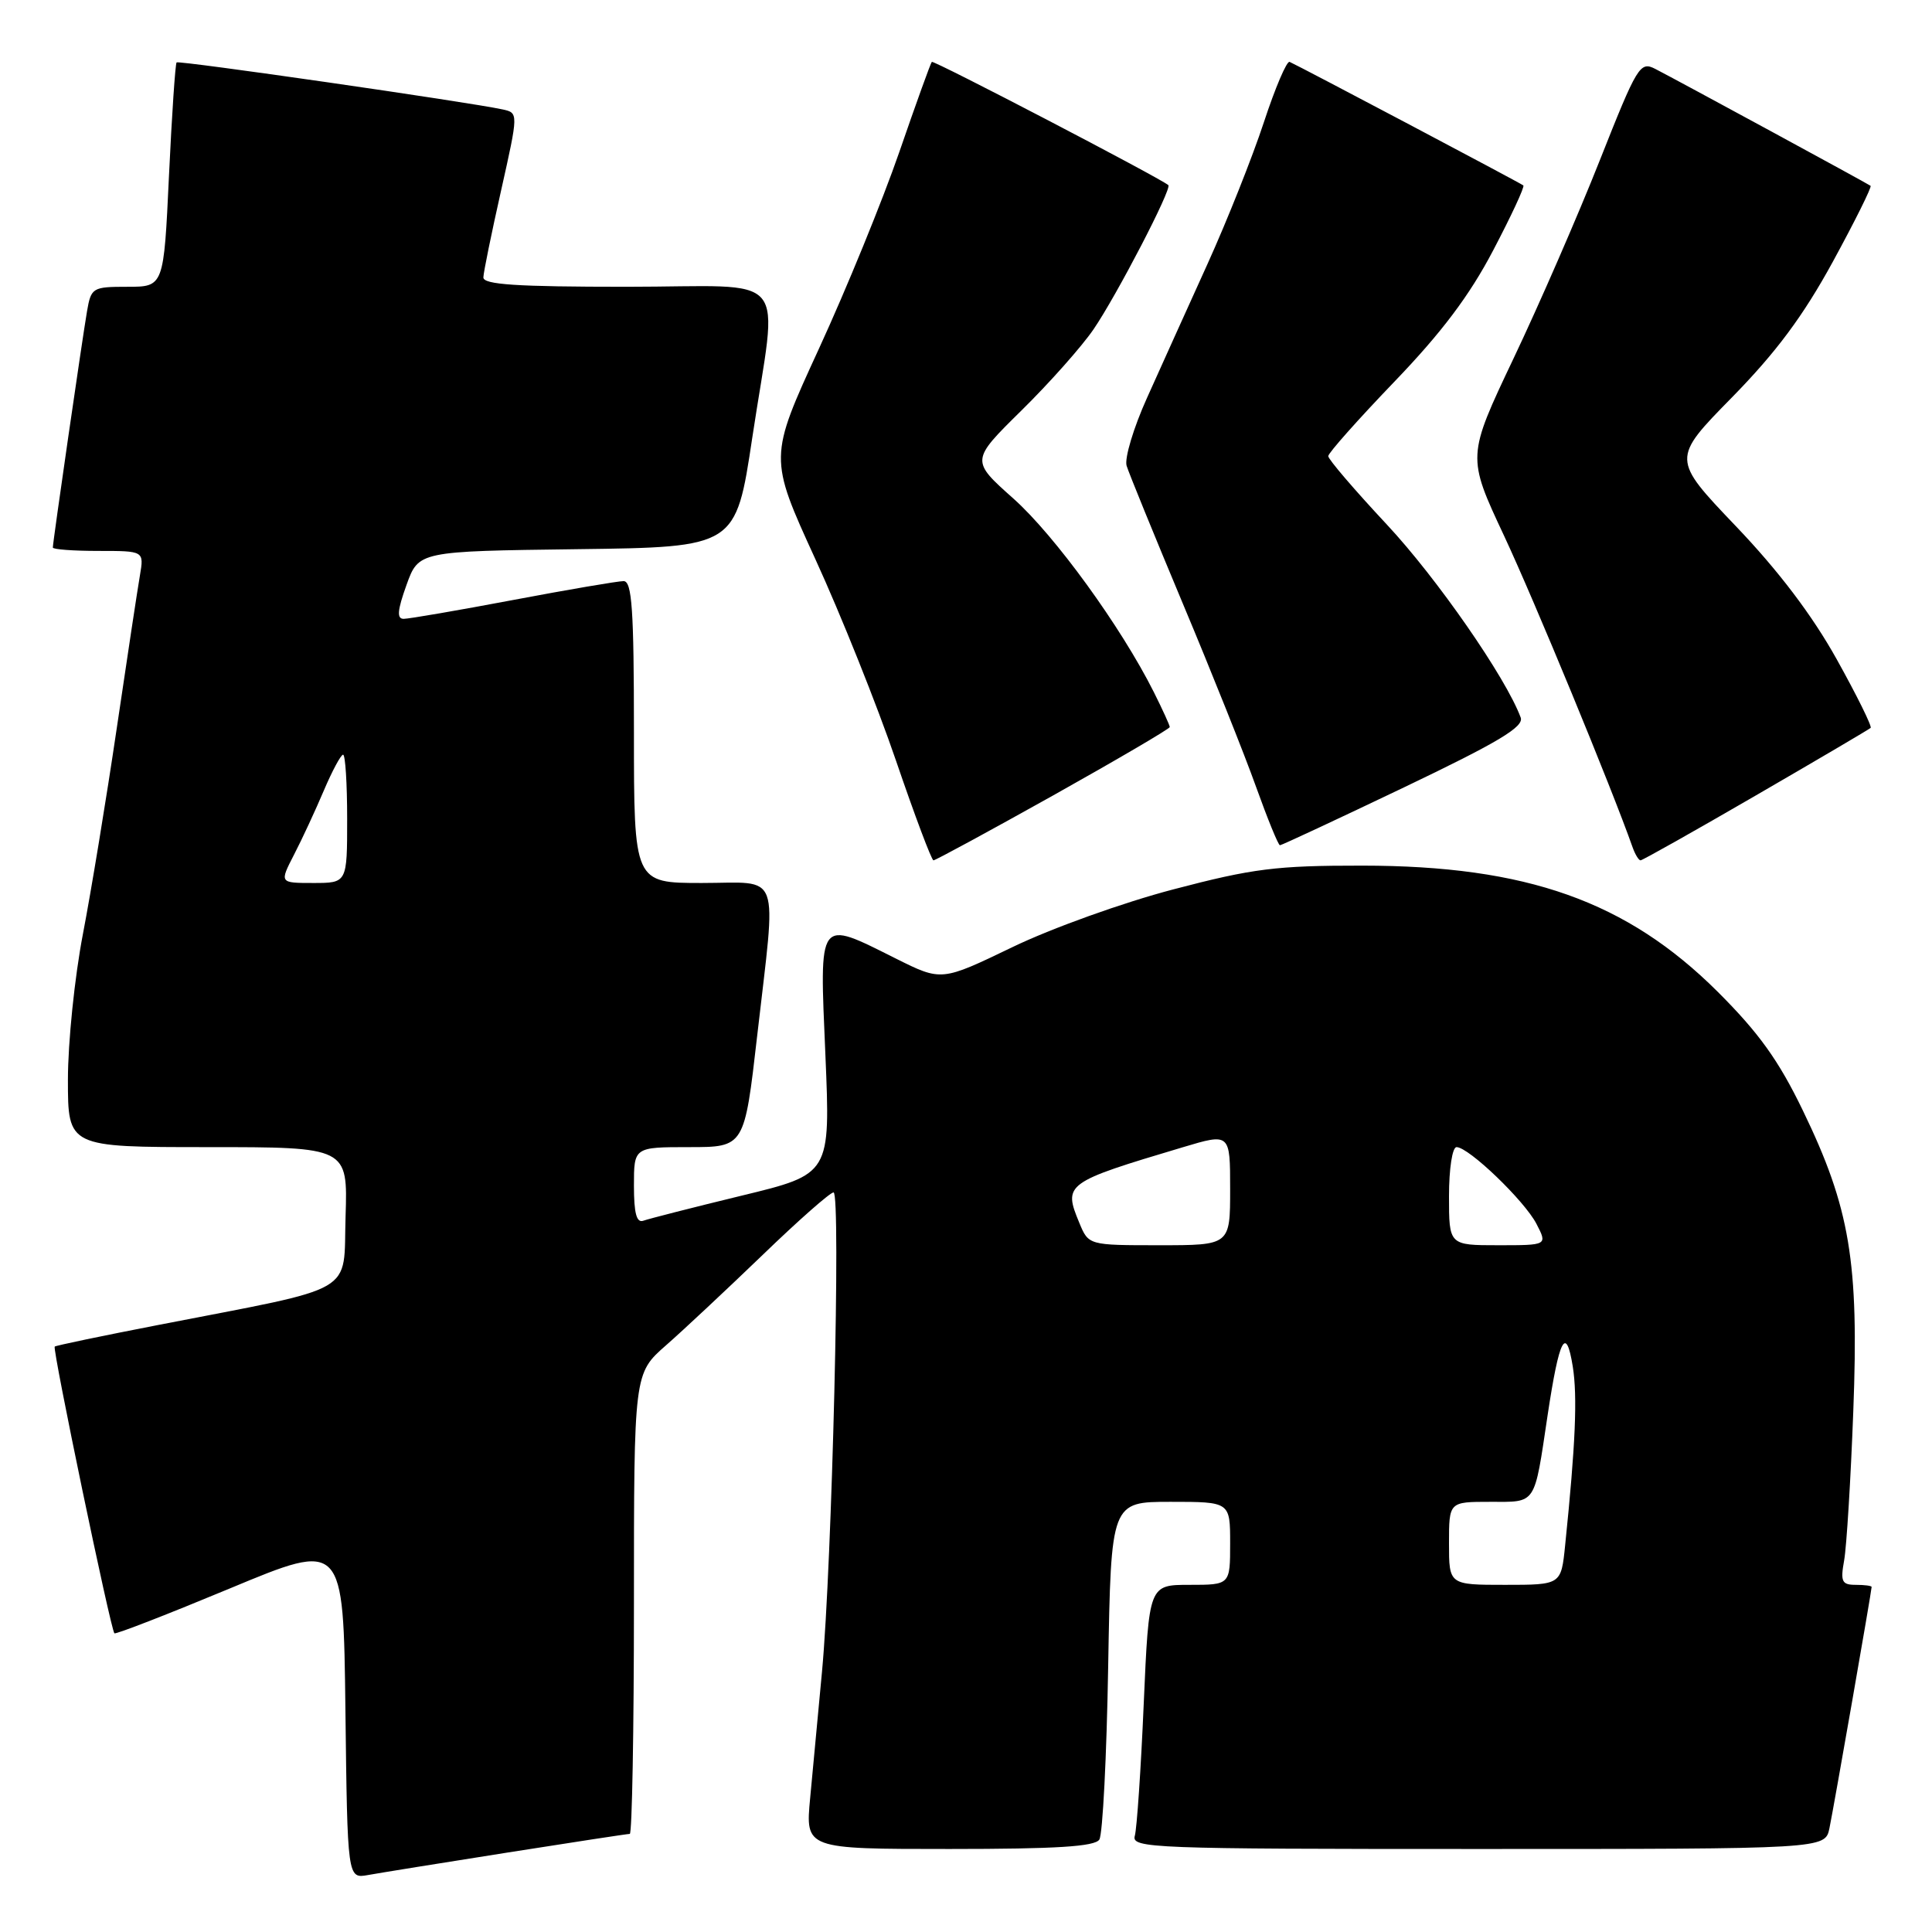 <?xml version="1.0" encoding="UTF-8" standalone="no"?>
<!DOCTYPE svg PUBLIC "-//W3C//DTD SVG 1.1//EN" "http://www.w3.org/Graphics/SVG/1.1/DTD/svg11.dtd" >
<svg xmlns="http://www.w3.org/2000/svg" xmlns:xlink="http://www.w3.org/1999/xlink" version="1.1" viewBox="0 0 256 256">
 <g >
 <path fill="currentColor"
d=" M 67.20 245.48 C 75.83 244.12 83.14 243.00 83.45 243.00 C 83.75 243.00 84.00 229.27 84.00 212.50 C 84.00 181.99 84.00 181.99 88.25 178.26 C 90.59 176.21 96.35 170.81 101.07 166.27 C 105.78 161.72 110.00 158.00 110.45 158.00 C 111.44 158.00 110.25 207.29 108.92 221.50 C 108.40 227.00 107.70 234.54 107.35 238.25 C 106.71 245.00 106.71 245.00 125.80 245.00 C 139.98 245.00 145.09 244.68 145.67 243.75 C 146.11 243.06 146.64 232.71 146.84 220.75 C 147.22 199.00 147.22 199.00 155.11 199.00 C 163.00 199.00 163.00 199.00 163.00 204.50 C 163.00 210.00 163.00 210.00 157.62 210.00 C 152.24 210.00 152.24 210.00 151.55 225.75 C 151.18 234.41 150.64 242.29 150.37 243.25 C 149.89 244.90 152.53 245.00 195.85 245.00 C 241.84 245.00 241.84 245.00 242.41 242.25 C 242.98 239.51 248.00 210.80 248.00 210.28 C 248.00 210.12 247.05 210.00 245.89 210.00 C 244.05 210.00 243.85 209.57 244.36 206.75 C 244.68 204.96 245.23 196.07 245.57 187.00 C 246.33 167.18 245.14 160.07 238.88 147.13 C 235.68 140.51 233.06 136.86 227.61 131.42 C 215.55 119.41 202.29 114.71 180.50 114.70 C 169.12 114.69 166.00 115.08 155.50 117.84 C 148.85 119.58 139.32 123.00 134.13 125.51 C 124.75 130.03 124.75 130.03 118.72 127.02 C 108.29 121.81 108.58 121.41 109.37 139.79 C 110.04 155.58 110.04 155.58 98.27 158.43 C 91.80 160.00 85.94 161.50 85.25 161.75 C 84.35 162.08 84.00 160.77 84.00 157.11 C 84.00 152.00 84.00 152.00 91.32 152.00 C 98.64 152.00 98.64 152.00 100.33 137.25 C 102.89 114.92 103.64 117.00 93.00 117.00 C 84.00 117.00 84.00 117.00 84.00 97.00 C 84.00 80.76 83.74 77.00 82.63 77.00 C 81.88 77.00 75.30 78.12 68.00 79.50 C 60.70 80.88 54.17 82.00 53.49 82.00 C 52.56 82.00 52.65 80.89 53.86 77.52 C 55.47 73.04 55.47 73.04 76.49 72.77 C 97.50 72.50 97.50 72.50 99.68 58.00 C 103.08 35.45 105.20 38.00 83.00 38.00 C 68.44 38.00 64.01 37.71 64.05 36.75 C 64.07 36.06 65.13 30.88 66.40 25.23 C 68.70 14.96 68.70 14.96 66.60 14.50 C 62.10 13.52 23.69 7.98 23.40 8.27 C 23.23 8.44 22.77 15.20 22.39 23.29 C 21.70 38.00 21.70 38.00 16.89 38.00 C 12.26 38.00 12.07 38.11 11.53 41.25 C 10.91 44.84 7.00 71.85 7.00 72.55 C 7.00 72.80 9.72 73.00 13.05 73.00 C 19.09 73.00 19.09 73.00 18.54 76.25 C 18.23 78.04 16.85 87.15 15.47 96.50 C 14.09 105.85 12.07 118.14 10.98 123.80 C 9.89 129.47 9.00 138.13 9.00 143.05 C 9.00 152.00 9.00 152.00 27.54 152.00 C 46.08 152.00 46.08 152.00 45.79 161.18 C 45.46 171.68 47.73 170.36 21.00 175.56 C 13.57 177.00 7.39 178.29 7.25 178.43 C 6.92 178.74 14.69 216.05 15.16 216.42 C 15.35 216.58 22.25 213.89 30.50 210.46 C 45.50 204.21 45.50 204.21 45.77 226.58 C 46.04 248.94 46.04 248.94 48.77 248.45 C 50.27 248.18 58.56 246.84 67.20 245.48 Z  M 139.58 105.38 C 148.06 100.63 155.00 96.56 155.00 96.34 C 155.00 96.11 154.05 94.03 152.89 91.71 C 148.54 83.04 139.76 70.95 134.29 66.07 C 128.62 61.02 128.62 61.02 135.34 54.40 C 139.03 50.77 143.33 45.93 144.89 43.65 C 147.95 39.18 155.33 24.97 154.81 24.53 C 153.69 23.57 123.72 7.95 123.47 8.20 C 123.31 8.36 121.37 13.74 119.16 20.15 C 116.95 26.55 112.16 38.28 108.51 46.21 C 101.88 60.63 101.88 60.63 108.03 74.07 C 111.42 81.46 116.22 93.46 118.71 100.75 C 121.20 108.04 123.44 114.00 123.69 114.00 C 123.95 114.00 131.10 110.12 139.58 105.38 Z  M 232.66 105.40 C 240.82 100.67 247.67 96.64 247.87 96.45 C 248.07 96.25 246.05 92.16 243.37 87.35 C 240.13 81.53 235.66 75.63 230.00 69.71 C 221.50 60.80 221.50 60.80 229.50 52.65 C 235.36 46.67 238.93 41.87 242.86 34.68 C 245.80 29.29 248.05 24.76 247.86 24.62 C 247.41 24.29 222.27 10.64 219.35 9.14 C 217.31 8.09 216.96 8.67 211.97 21.27 C 209.09 28.55 203.95 40.35 200.55 47.50 C 194.38 60.50 194.38 60.50 199.30 71.00 C 203.28 79.50 213.52 104.31 216.32 112.25 C 216.66 113.21 217.14 114.00 217.38 114.00 C 217.63 114.00 224.50 110.13 232.66 105.40 Z  M 186.04 104.33 C 198.56 98.34 201.95 96.31 201.50 95.08 C 199.56 89.81 190.39 76.59 183.75 69.49 C 179.49 64.93 176.00 60.86 176.00 60.44 C 176.00 60.03 179.94 55.60 184.75 50.59 C 191.03 44.06 194.73 39.14 197.85 33.18 C 200.25 28.61 202.05 24.74 201.85 24.57 C 201.50 24.27 172.18 8.77 170.88 8.20 C 170.51 8.03 168.97 11.63 167.47 16.20 C 165.97 20.76 162.61 29.22 159.99 35.00 C 157.37 40.78 153.77 48.74 151.99 52.71 C 150.20 56.67 148.99 60.72 149.28 61.71 C 149.58 62.69 152.94 70.92 156.74 80.00 C 160.55 89.08 164.91 99.99 166.43 104.25 C 167.96 108.51 169.38 112.00 169.60 112.00 C 169.82 112.00 177.21 108.55 186.04 104.33 Z  M 192.00 204.50 C 192.00 199.00 192.00 199.00 197.43 199.00 C 203.65 199.00 203.26 199.59 205.07 187.50 C 206.61 177.29 207.51 175.55 208.40 181.07 C 209.03 185.05 208.77 191.33 207.39 204.75 C 206.86 210.00 206.86 210.00 199.43 210.00 C 192.00 210.00 192.00 210.00 192.00 204.50 Z  M 143.01 162.02 C 140.87 156.86 141.14 156.67 156.75 152.01 C 163.00 150.14 163.00 150.14 163.00 157.57 C 163.00 165.00 163.00 165.00 153.62 165.00 C 144.24 165.00 144.24 165.00 143.01 162.02 Z  M 192.00 158.50 C 192.00 154.85 192.44 152.00 193.00 152.00 C 194.61 152.00 202.00 159.10 203.59 162.17 C 205.05 165.00 205.05 165.00 198.53 165.00 C 192.00 165.00 192.00 165.00 192.00 158.50 Z  M 38.96 113.25 C 40.03 111.19 41.80 107.36 42.91 104.75 C 44.02 102.14 45.17 100.00 45.46 100.00 C 45.76 100.00 46.00 103.83 46.00 108.50 C 46.00 117.00 46.00 117.00 41.52 117.00 C 37.03 117.00 37.03 117.00 38.96 113.25 Z "/>
</g>
</svg>